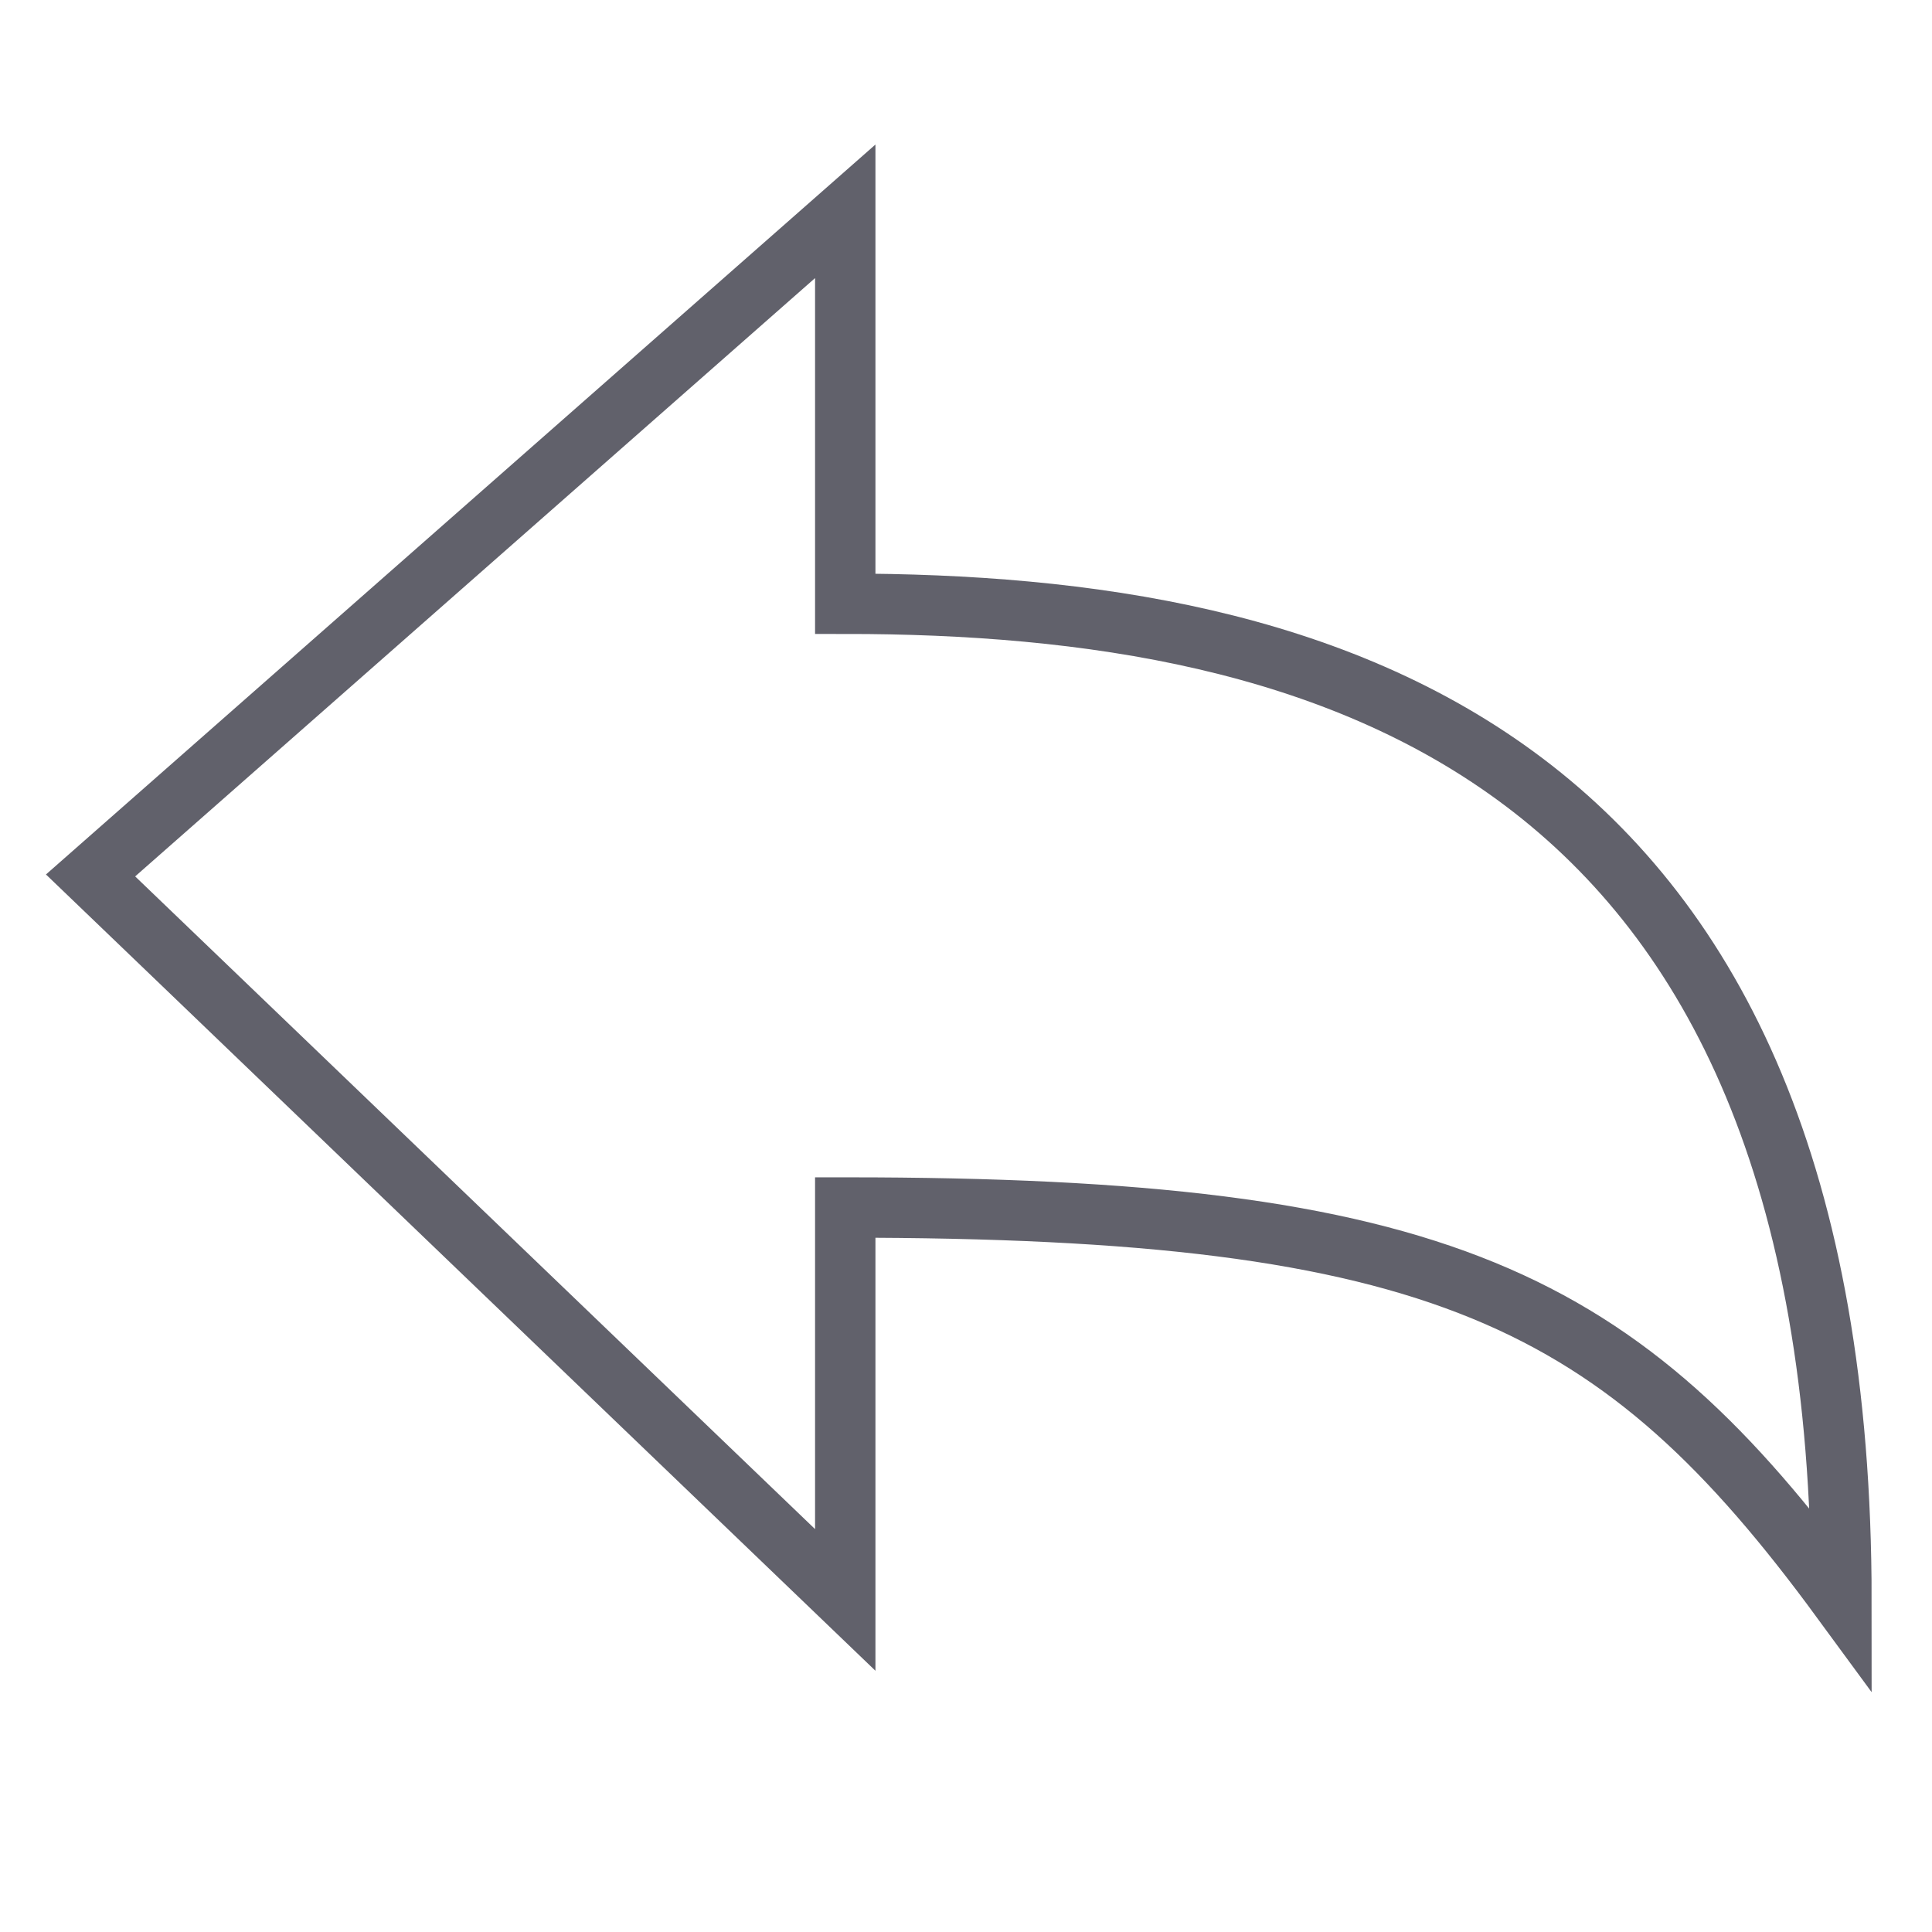 <svg xmlns="http://www.w3.org/2000/svg" height="24" width="24" viewBox="0 0 64 64"><path fill="none" stroke="#61616b" stroke-width="2" d="M3,29L28,7v13 c16.014,0,33,4.797,33,33c-7.333-10-13.295-13-33-13v13L3,29z"></path></svg>